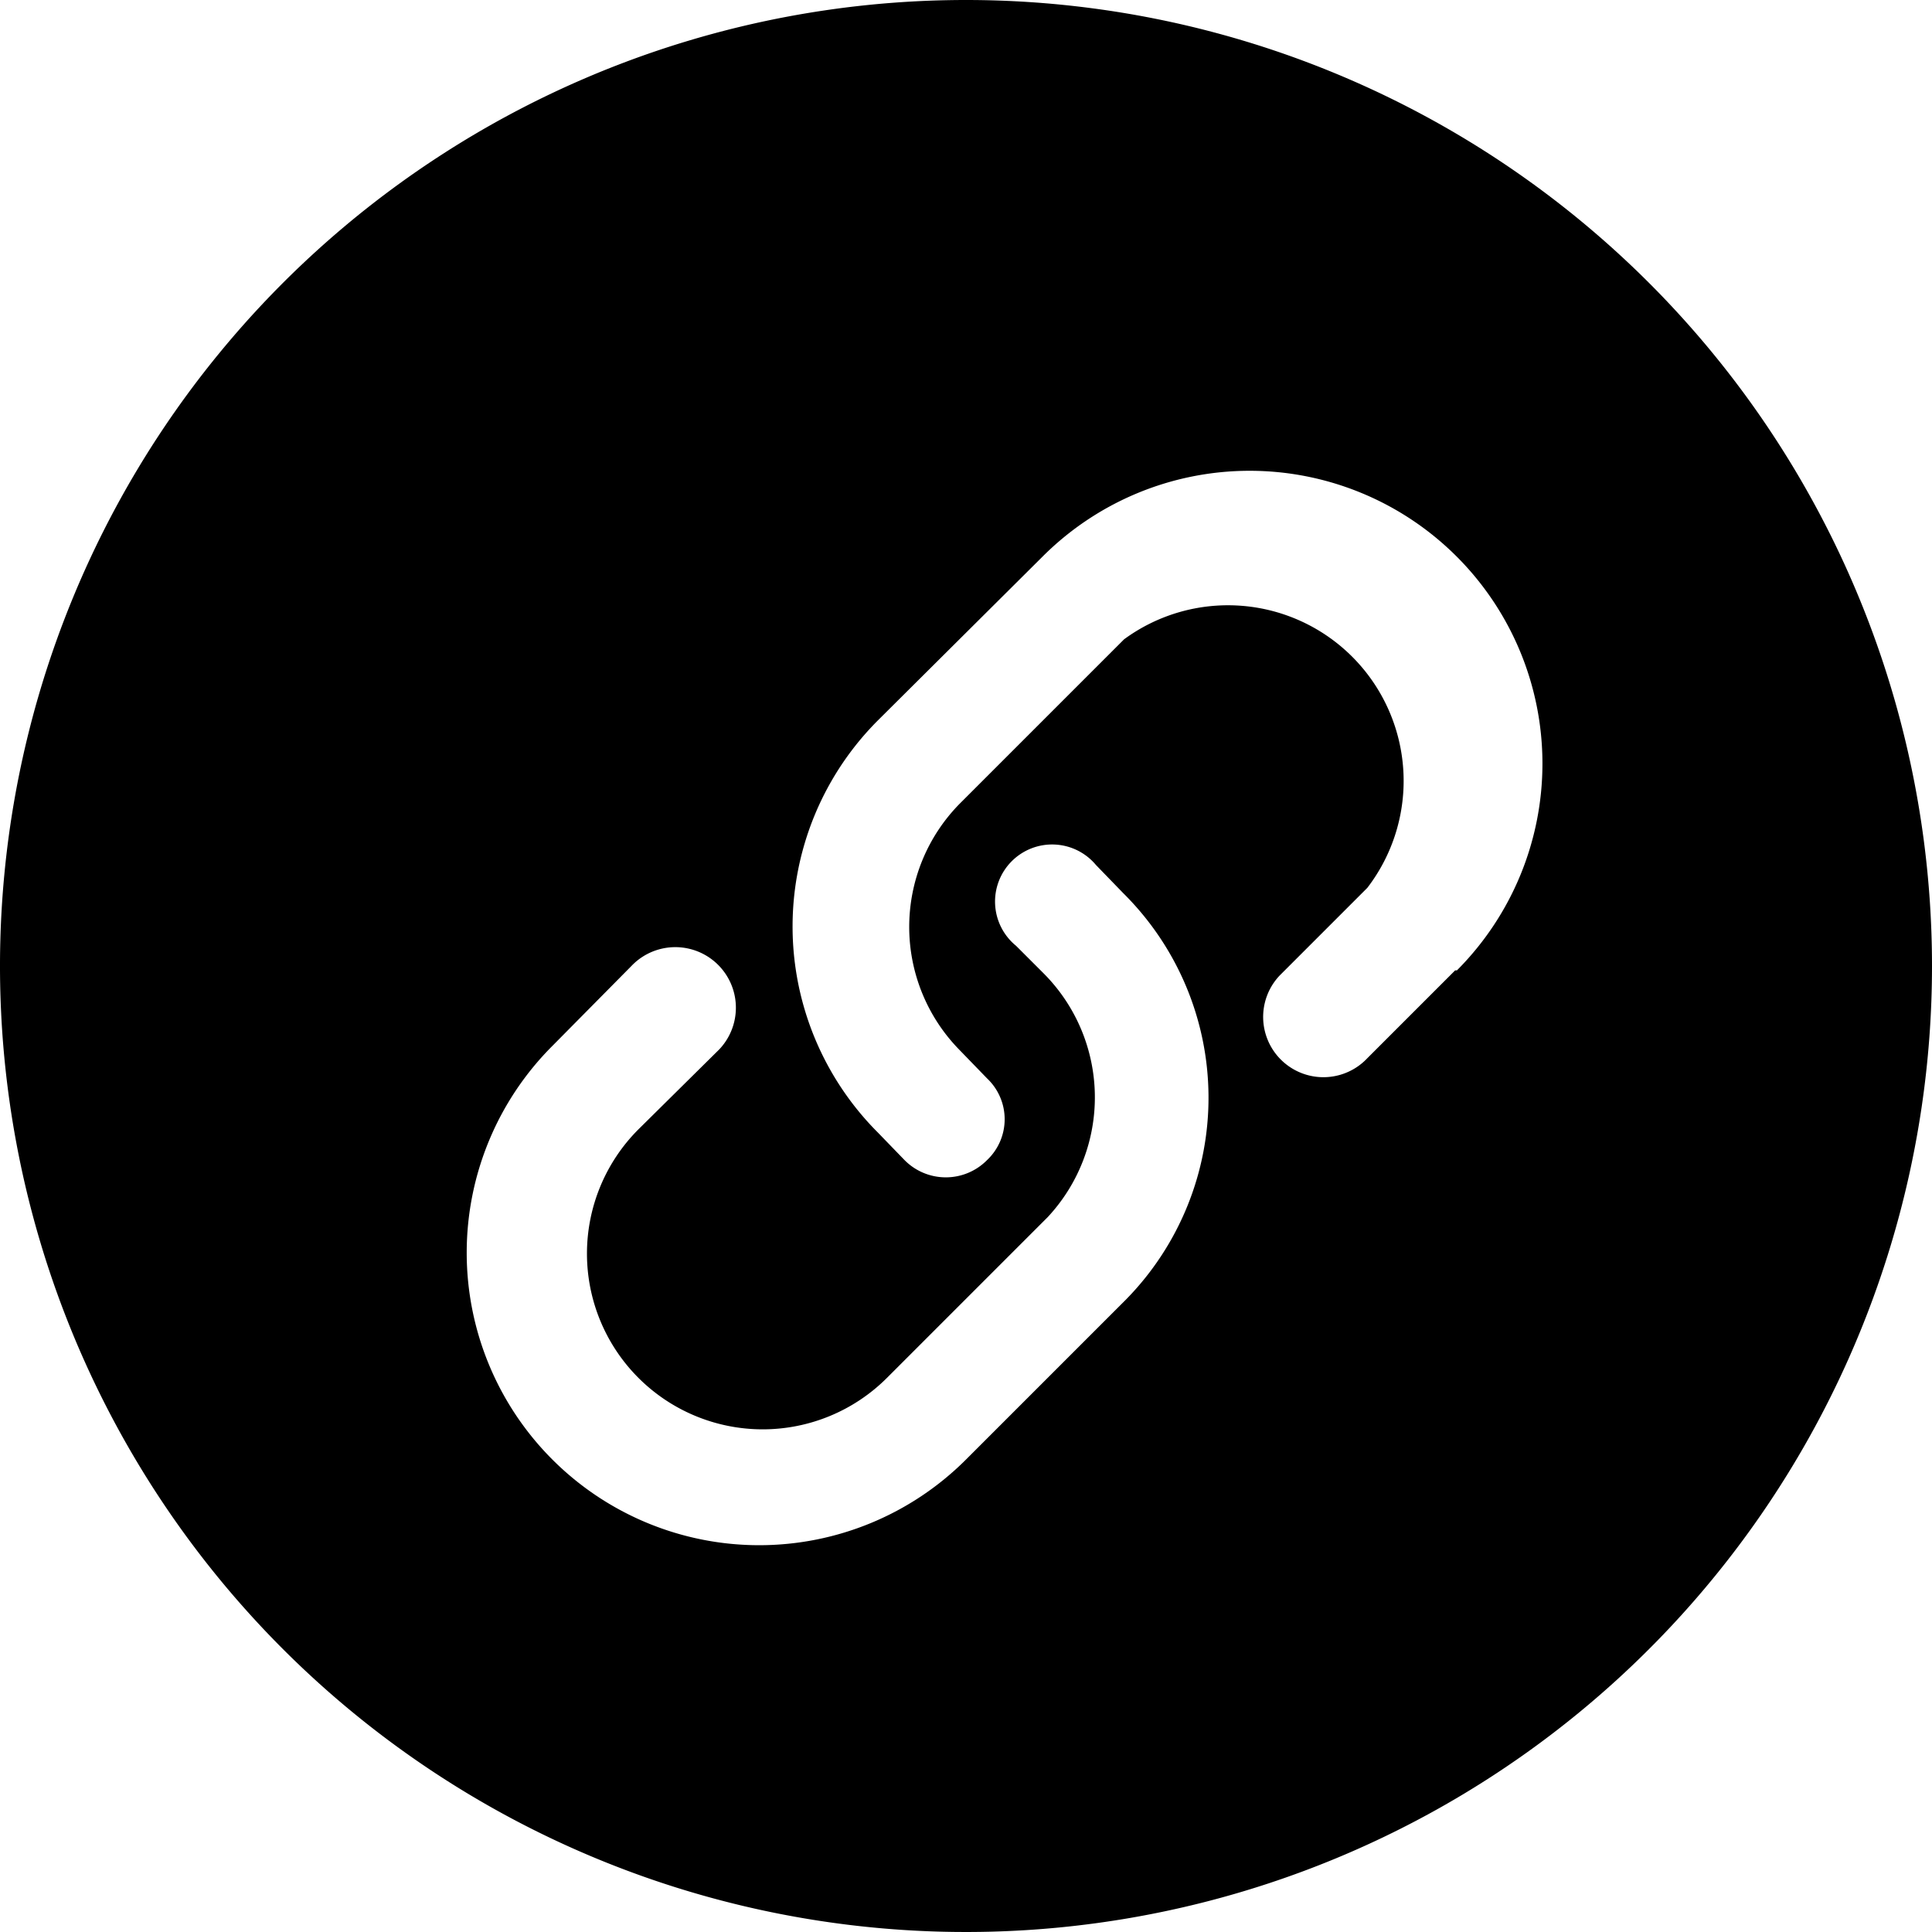 <svg id="f5515df1-44fb-4491-bbbf-ed9000c388de" data-name="Layer 1" xmlns="http://www.w3.org/2000/svg" viewBox="0 0 22 22"><path d="M11,0A11,11,0,1,0,22,11,11,11,0,0,0,11,0Zm1.82,14.8L11,16.62a3.33,3.33,0,0,1-4.71-4.71L7.19,11a.67.67,0,0,1,1,.95l-.92.91a2,2,0,0,0,2.83,2.83l1.83-1.83a2,2,0,0,0-.05-2.78l-.31-.31a.65.65,0,1,1,.91-.92l.31.32A3.28,3.28,0,0,1,12.82,14.8Zm3.75-3.75-1,1a.67.67,0,0,1-1-.94l1-1A2,2,0,0,0,12.8,7.28L10.93,9.15a2,2,0,0,0,0,2.81l.31.32a.64.64,0,0,1,0,.93.66.66,0,0,1-.94,0L10,12.9a3.32,3.32,0,0,1,0-4.7l1.87-1.86a3.33,3.33,0,0,1,4.72,4.71Z"/></svg>